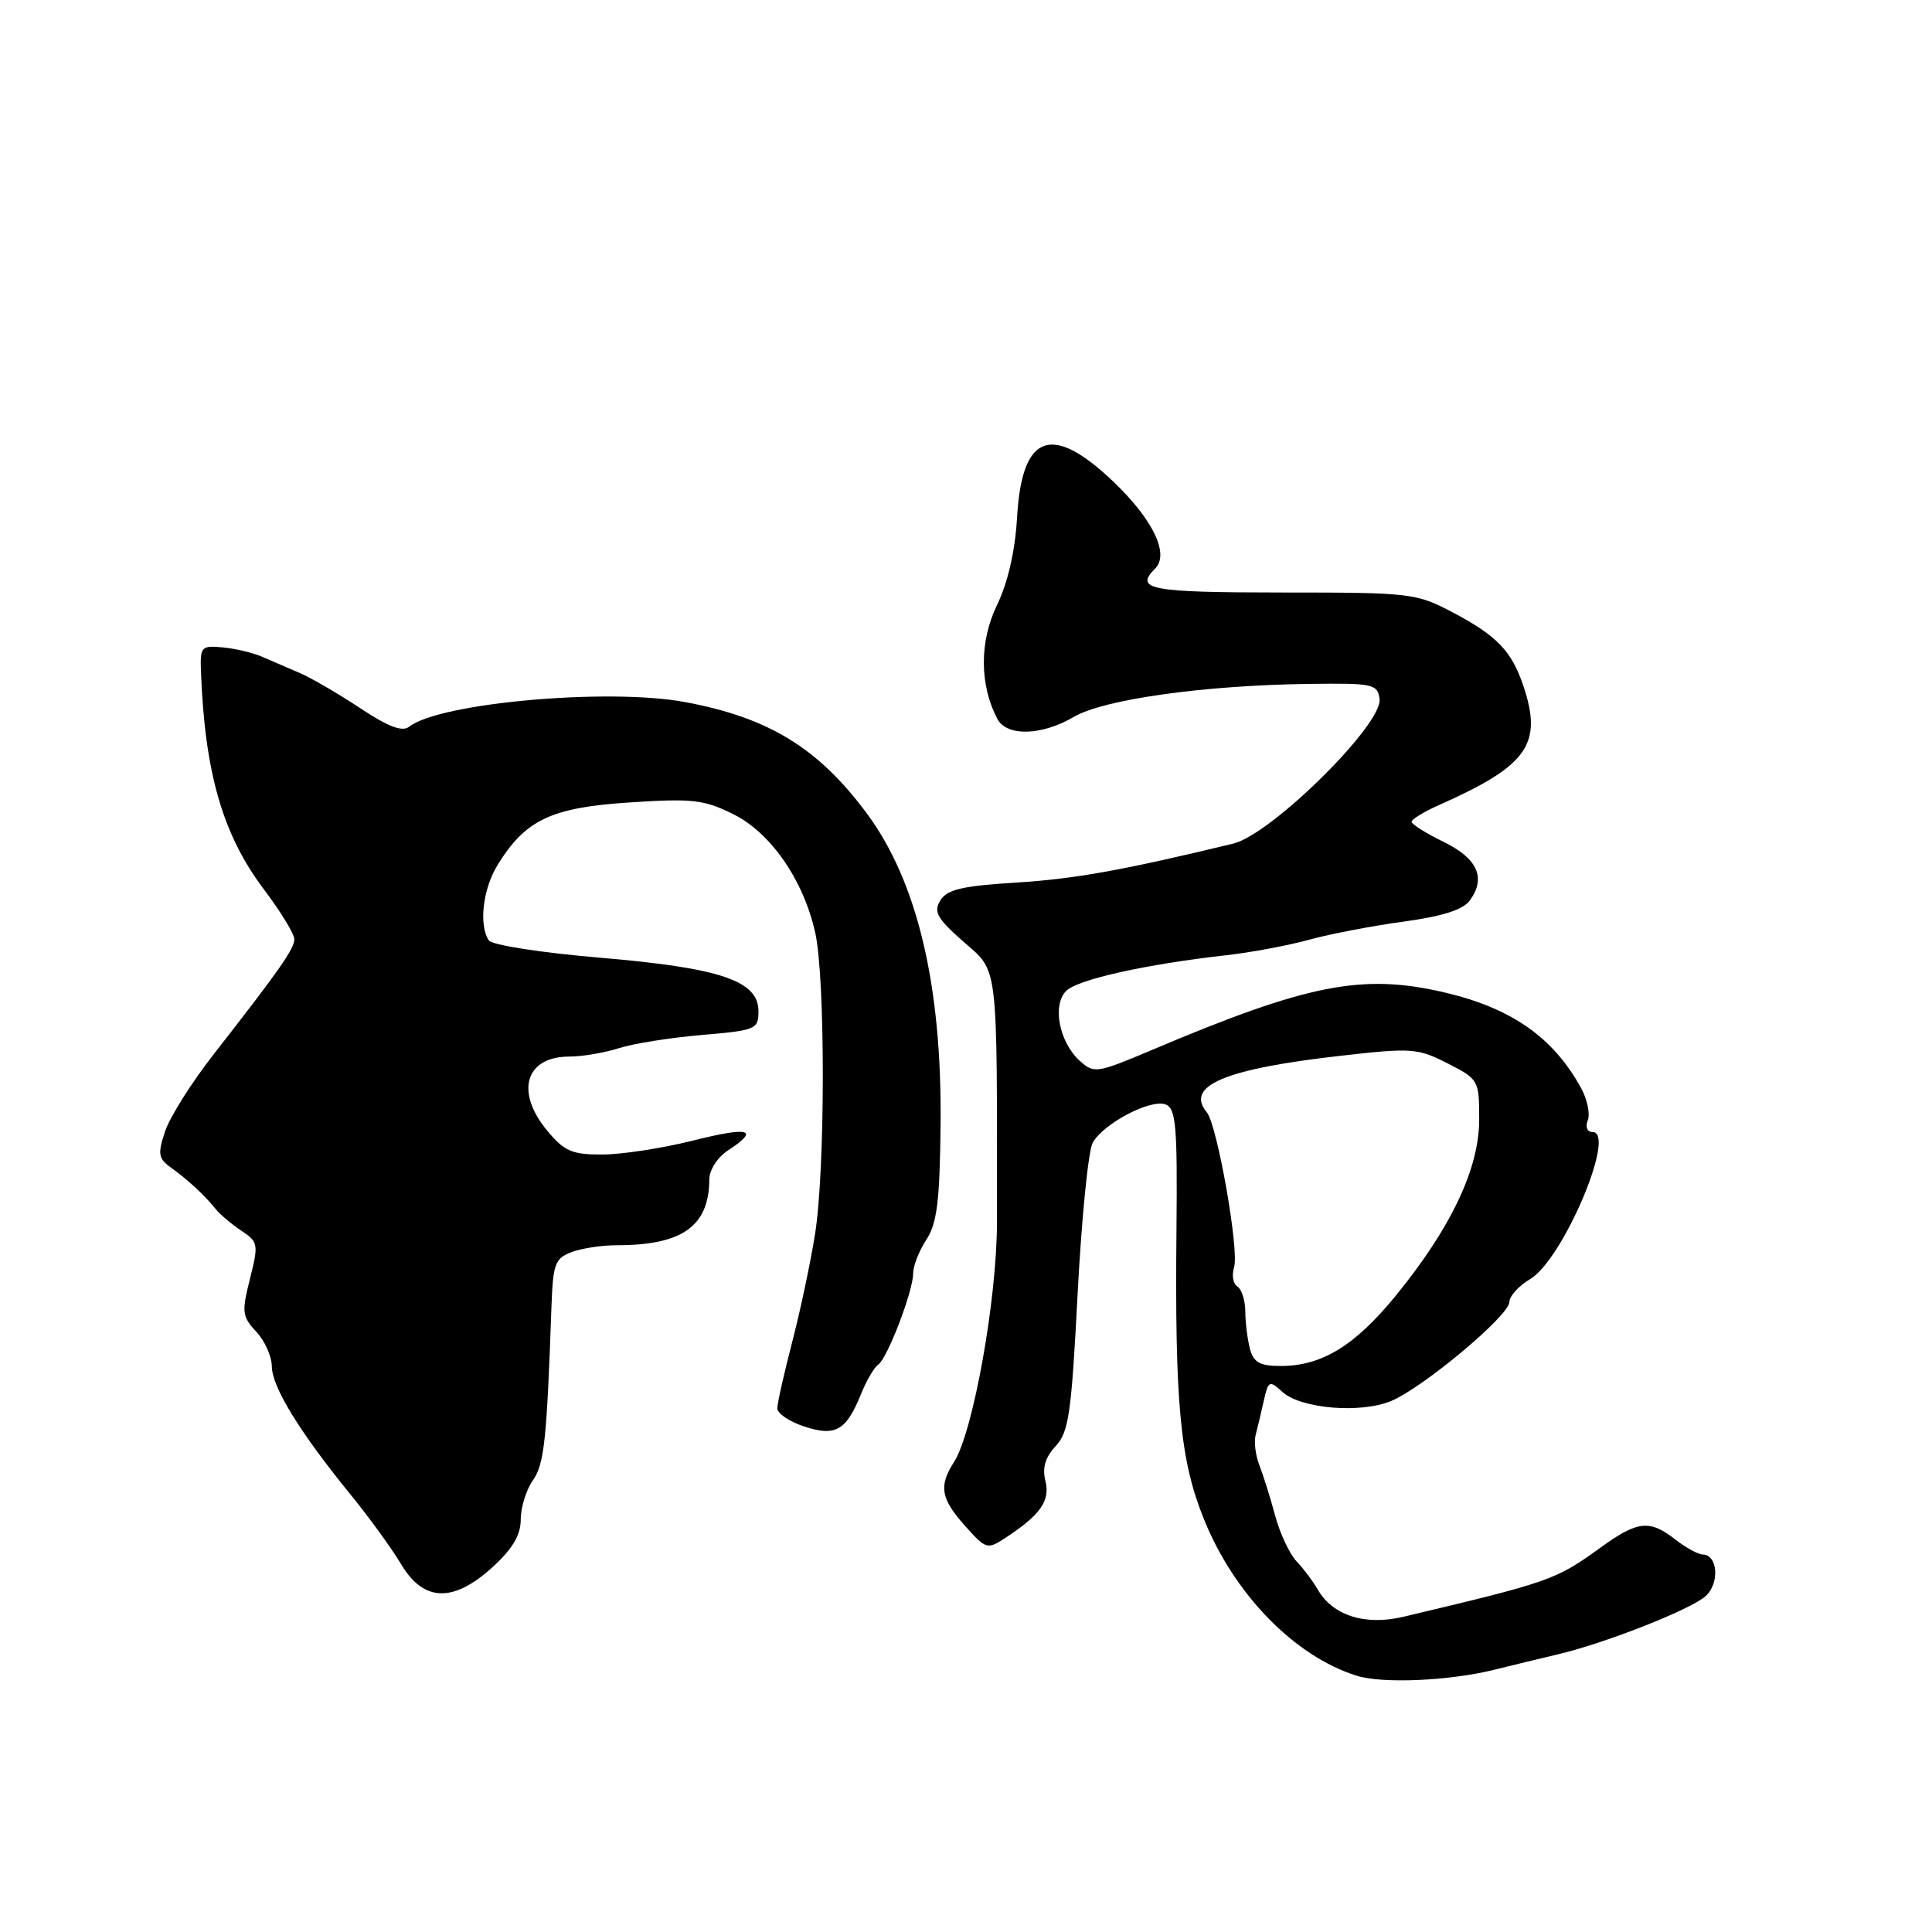 <?xml version="1.0" encoding="UTF-8" standalone="no"?>
<!DOCTYPE svg PUBLIC "-//W3C//DTD SVG 1.1//EN" "http://www.w3.org/Graphics/SVG/1.1/DTD/svg11.dtd" >
<svg xmlns="http://www.w3.org/2000/svg" xmlns:xlink="http://www.w3.org/1999/xlink" version="1.1" viewBox="0 0 256 256">
 <g >
 <path fill="currentColor"
d=" M 198.00 221.25 C 200.47 220.64 204.30 219.71 206.50 219.19 C 212.76 217.71 224.06 213.26 226.01 211.49 C 227.88 209.80 227.62 206.02 225.63 205.98 C 225.01 205.97 223.38 205.08 222.00 204.00 C 218.59 201.33 216.99 201.50 212.10 205.05 C 206.13 209.36 205.47 209.60 185.96 214.23 C 180.87 215.44 176.58 214.07 174.59 210.59 C 173.99 209.54 172.74 207.87 171.81 206.90 C 170.88 205.92 169.59 203.18 168.96 200.81 C 168.32 198.44 167.38 195.44 166.87 194.14 C 166.36 192.83 166.14 191.03 166.38 190.14 C 166.62 189.24 167.10 187.21 167.45 185.64 C 168.06 182.93 168.19 182.86 169.93 184.44 C 172.39 186.67 180.29 187.32 184.33 185.64 C 188.59 183.86 200.00 174.31 200.00 172.52 C 200.00 171.75 201.24 170.38 202.75 169.49 C 207.09 166.92 214.27 150.00 211.02 150.00 C 210.31 150.00 210.04 149.33 210.39 148.44 C 210.72 147.58 210.32 145.66 209.51 144.19 C 205.82 137.45 200.27 133.57 191.35 131.49 C 180.52 128.97 173.28 130.39 152.77 139.07 C 145.32 142.22 144.97 142.28 143.08 140.57 C 140.35 138.10 139.39 133.18 141.28 131.30 C 142.79 129.78 151.79 127.78 162.50 126.57 C 165.80 126.20 170.75 125.27 173.50 124.51 C 176.25 123.75 181.86 122.68 185.98 122.12 C 191.16 121.41 193.86 120.55 194.76 119.31 C 196.94 116.33 195.80 113.77 191.30 111.56 C 188.98 110.43 187.07 109.23 187.05 108.90 C 187.02 108.57 188.69 107.55 190.75 106.64 C 202.43 101.45 204.44 98.60 201.86 90.90 C 200.30 86.26 198.36 84.24 192.50 81.15 C 187.64 78.59 186.99 78.51 169.75 78.51 C 152.35 78.50 150.29 78.11 153.06 75.34 C 154.97 73.43 152.82 68.91 147.62 63.91 C 139.38 56.01 135.42 57.42 134.77 68.50 C 134.51 73.04 133.56 77.16 132.09 80.22 C 129.77 85.02 129.79 90.76 132.15 95.25 C 133.39 97.62 138.05 97.49 142.31 94.98 C 146.23 92.67 159.61 90.79 173.50 90.62 C 181.94 90.51 182.52 90.63 182.80 92.61 C 183.27 95.93 168.48 110.55 163.42 111.78 C 148.73 115.33 142.44 116.46 134.60 116.95 C 127.48 117.39 125.49 117.86 124.60 119.31 C 123.67 120.83 124.16 121.70 127.70 124.81 C 132.33 128.88 132.12 127.06 132.10 162.06 C 132.09 172.22 128.94 189.77 126.42 193.71 C 124.36 196.92 124.65 198.57 127.87 202.18 C 130.65 205.30 130.82 205.35 133.23 203.77 C 137.87 200.73 139.18 198.86 138.52 196.23 C 138.09 194.49 138.50 193.10 139.88 191.62 C 141.62 189.76 141.97 187.30 142.79 171.44 C 143.31 161.51 144.20 152.51 144.78 151.44 C 146.16 148.89 152.46 145.58 154.46 146.35 C 155.81 146.87 156.02 149.21 155.89 162.73 C 155.66 185.93 156.36 193.40 159.49 201.21 C 163.50 211.21 171.50 219.44 179.76 222.04 C 183.17 223.12 192.04 222.73 198.00 221.25 Z  M 65.30 207.62 C 67.93 205.21 69.00 203.40 69.00 201.34 C 69.00 199.75 69.72 197.42 70.60 196.17 C 72.12 193.99 72.45 190.89 73.07 173.17 C 73.27 167.49 73.54 166.74 75.71 165.92 C 77.04 165.41 79.74 165.00 81.70 165.00 C 90.42 165.00 93.95 162.49 93.99 156.27 C 93.99 155.01 95.08 153.34 96.50 152.41 C 100.74 149.63 99.31 149.25 91.75 151.15 C 87.76 152.15 82.40 152.97 79.84 152.98 C 75.85 153.00 74.80 152.56 72.59 149.92 C 68.21 144.72 69.57 140.00 75.46 140.00 C 77.14 140.00 80.09 139.50 82.01 138.89 C 83.93 138.27 88.88 137.49 93.00 137.14 C 100.16 136.53 100.50 136.39 100.50 134.00 C 100.50 129.95 95.50 128.26 79.50 126.90 C 71.71 126.24 65.17 125.22 64.77 124.61 C 63.42 122.58 63.98 117.77 65.94 114.60 C 69.63 108.62 73.04 107.01 83.38 106.33 C 91.73 105.78 93.26 105.95 97.14 107.87 C 102.12 110.33 106.45 116.58 108.02 123.57 C 109.37 129.62 109.36 154.96 108.00 163.50 C 107.39 167.35 106.01 173.85 104.94 177.94 C 103.88 182.03 103.00 185.93 103.00 186.61 C 103.00 187.29 104.59 188.37 106.54 189.01 C 110.70 190.39 112.12 189.58 114.09 184.72 C 114.80 182.95 115.82 181.20 116.35 180.84 C 117.58 180.01 121.00 171.08 121.00 168.71 C 121.00 167.73 121.79 165.73 122.75 164.26 C 124.16 162.11 124.53 159.15 124.63 149.04 C 124.83 130.61 121.55 116.80 114.85 107.77 C 108.40 99.09 101.84 95.08 90.73 93.02 C 80.56 91.14 58.25 93.13 54.22 96.29 C 53.31 97.01 51.45 96.31 47.72 93.83 C 44.85 91.93 41.26 89.84 39.75 89.19 C 38.24 88.53 35.99 87.56 34.75 87.03 C 33.51 86.49 31.15 85.93 29.50 85.78 C 26.66 85.52 26.51 85.69 26.63 89.00 C 27.14 102.40 29.50 110.59 34.97 117.85 C 37.19 120.79 39.00 123.76 39.00 124.44 C 39.00 125.73 37.10 128.44 28.25 139.78 C 25.37 143.47 22.49 148.04 21.87 149.92 C 20.88 152.89 20.98 153.51 22.62 154.69 C 24.88 156.31 27.12 158.38 28.56 160.18 C 29.14 160.91 30.67 162.20 31.97 163.07 C 34.22 164.56 34.28 164.85 33.12 169.45 C 32.01 173.86 32.08 174.45 33.95 176.45 C 35.08 177.65 36.01 179.72 36.02 181.06 C 36.04 183.79 39.73 189.79 46.42 198.00 C 48.89 201.03 51.91 205.19 53.14 207.25 C 56.13 212.29 60.08 212.40 65.30 207.62 Z  M 165.63 178.75 C 165.30 177.51 165.02 175.29 165.01 173.81 C 165.01 172.33 164.53 170.83 163.96 170.47 C 163.39 170.12 163.19 168.98 163.52 167.93 C 164.23 165.72 161.29 149.06 159.91 147.39 C 156.99 143.87 162.26 141.64 177.61 139.90 C 187.07 138.82 187.84 138.88 191.81 140.90 C 195.94 143.01 196.00 143.12 196.00 148.38 C 196.00 154.86 192.22 162.80 184.86 171.79 C 179.49 178.34 175.12 181.00 169.72 181.00 C 166.95 181.00 166.11 180.54 165.63 178.75 Z "/>
</g>
</svg>